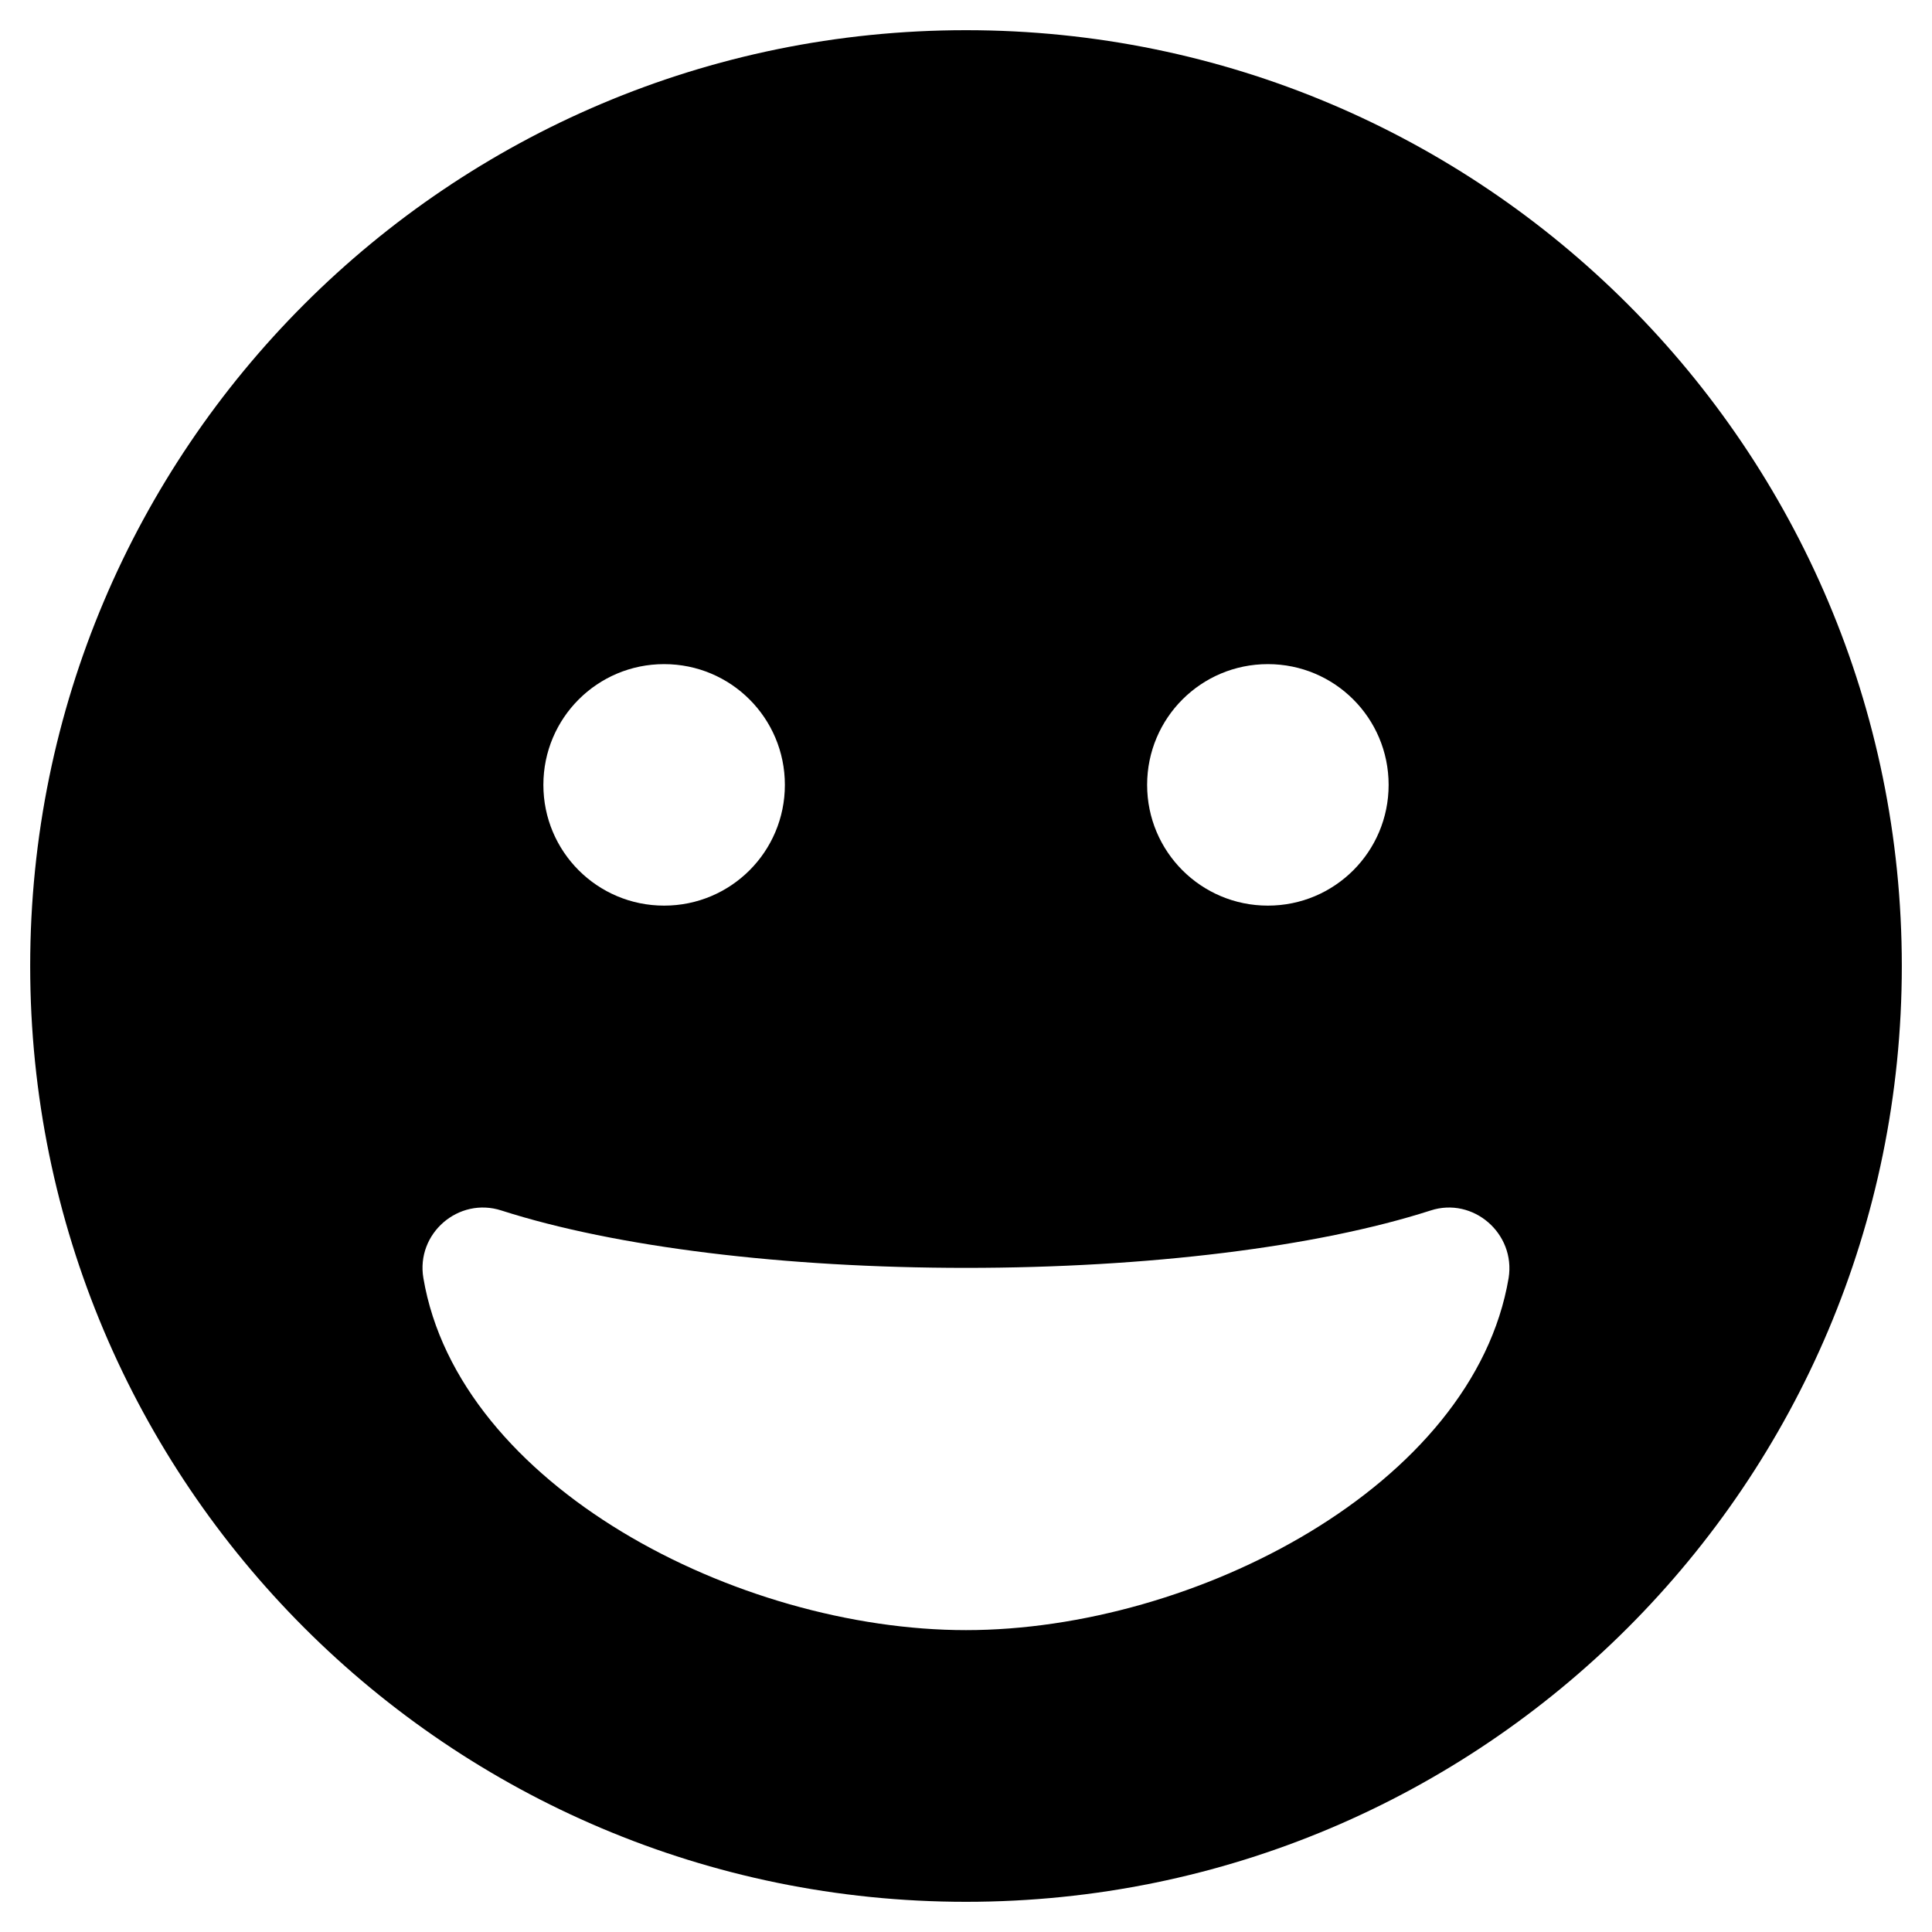 <svg viewBox="0 0 1024 1024" version="1.1" xmlns="http://www.w3.org/2000/svg">
  <g class="fore">
    <path d="M512 16C238 16 16 238 16 512s222 496 496 496 496-222 496-496S786 16 512 16z m160 336c35.4 0 64 28.6 64 64s-28.6 64-64 64-64-28.6-64-64 28.6-64 64-64z m-320 0c35.4 0 64 28.6 64 64s-28.6 64-64 64-64-28.6-64-64 28.6-64 64-64z m160 512c-121.2 0-269-76.6-287.6-186.6-4-23.6 18.6-43.2 41.4-35.8C326.2 661 416 672 512 672s185.8-11 246.2-30.4c22.6-7.4 45.2 12.2 41.4 35.8-18.6 110-166.4 186.6-287.6 186.6z"></path>
  </g>
</svg>